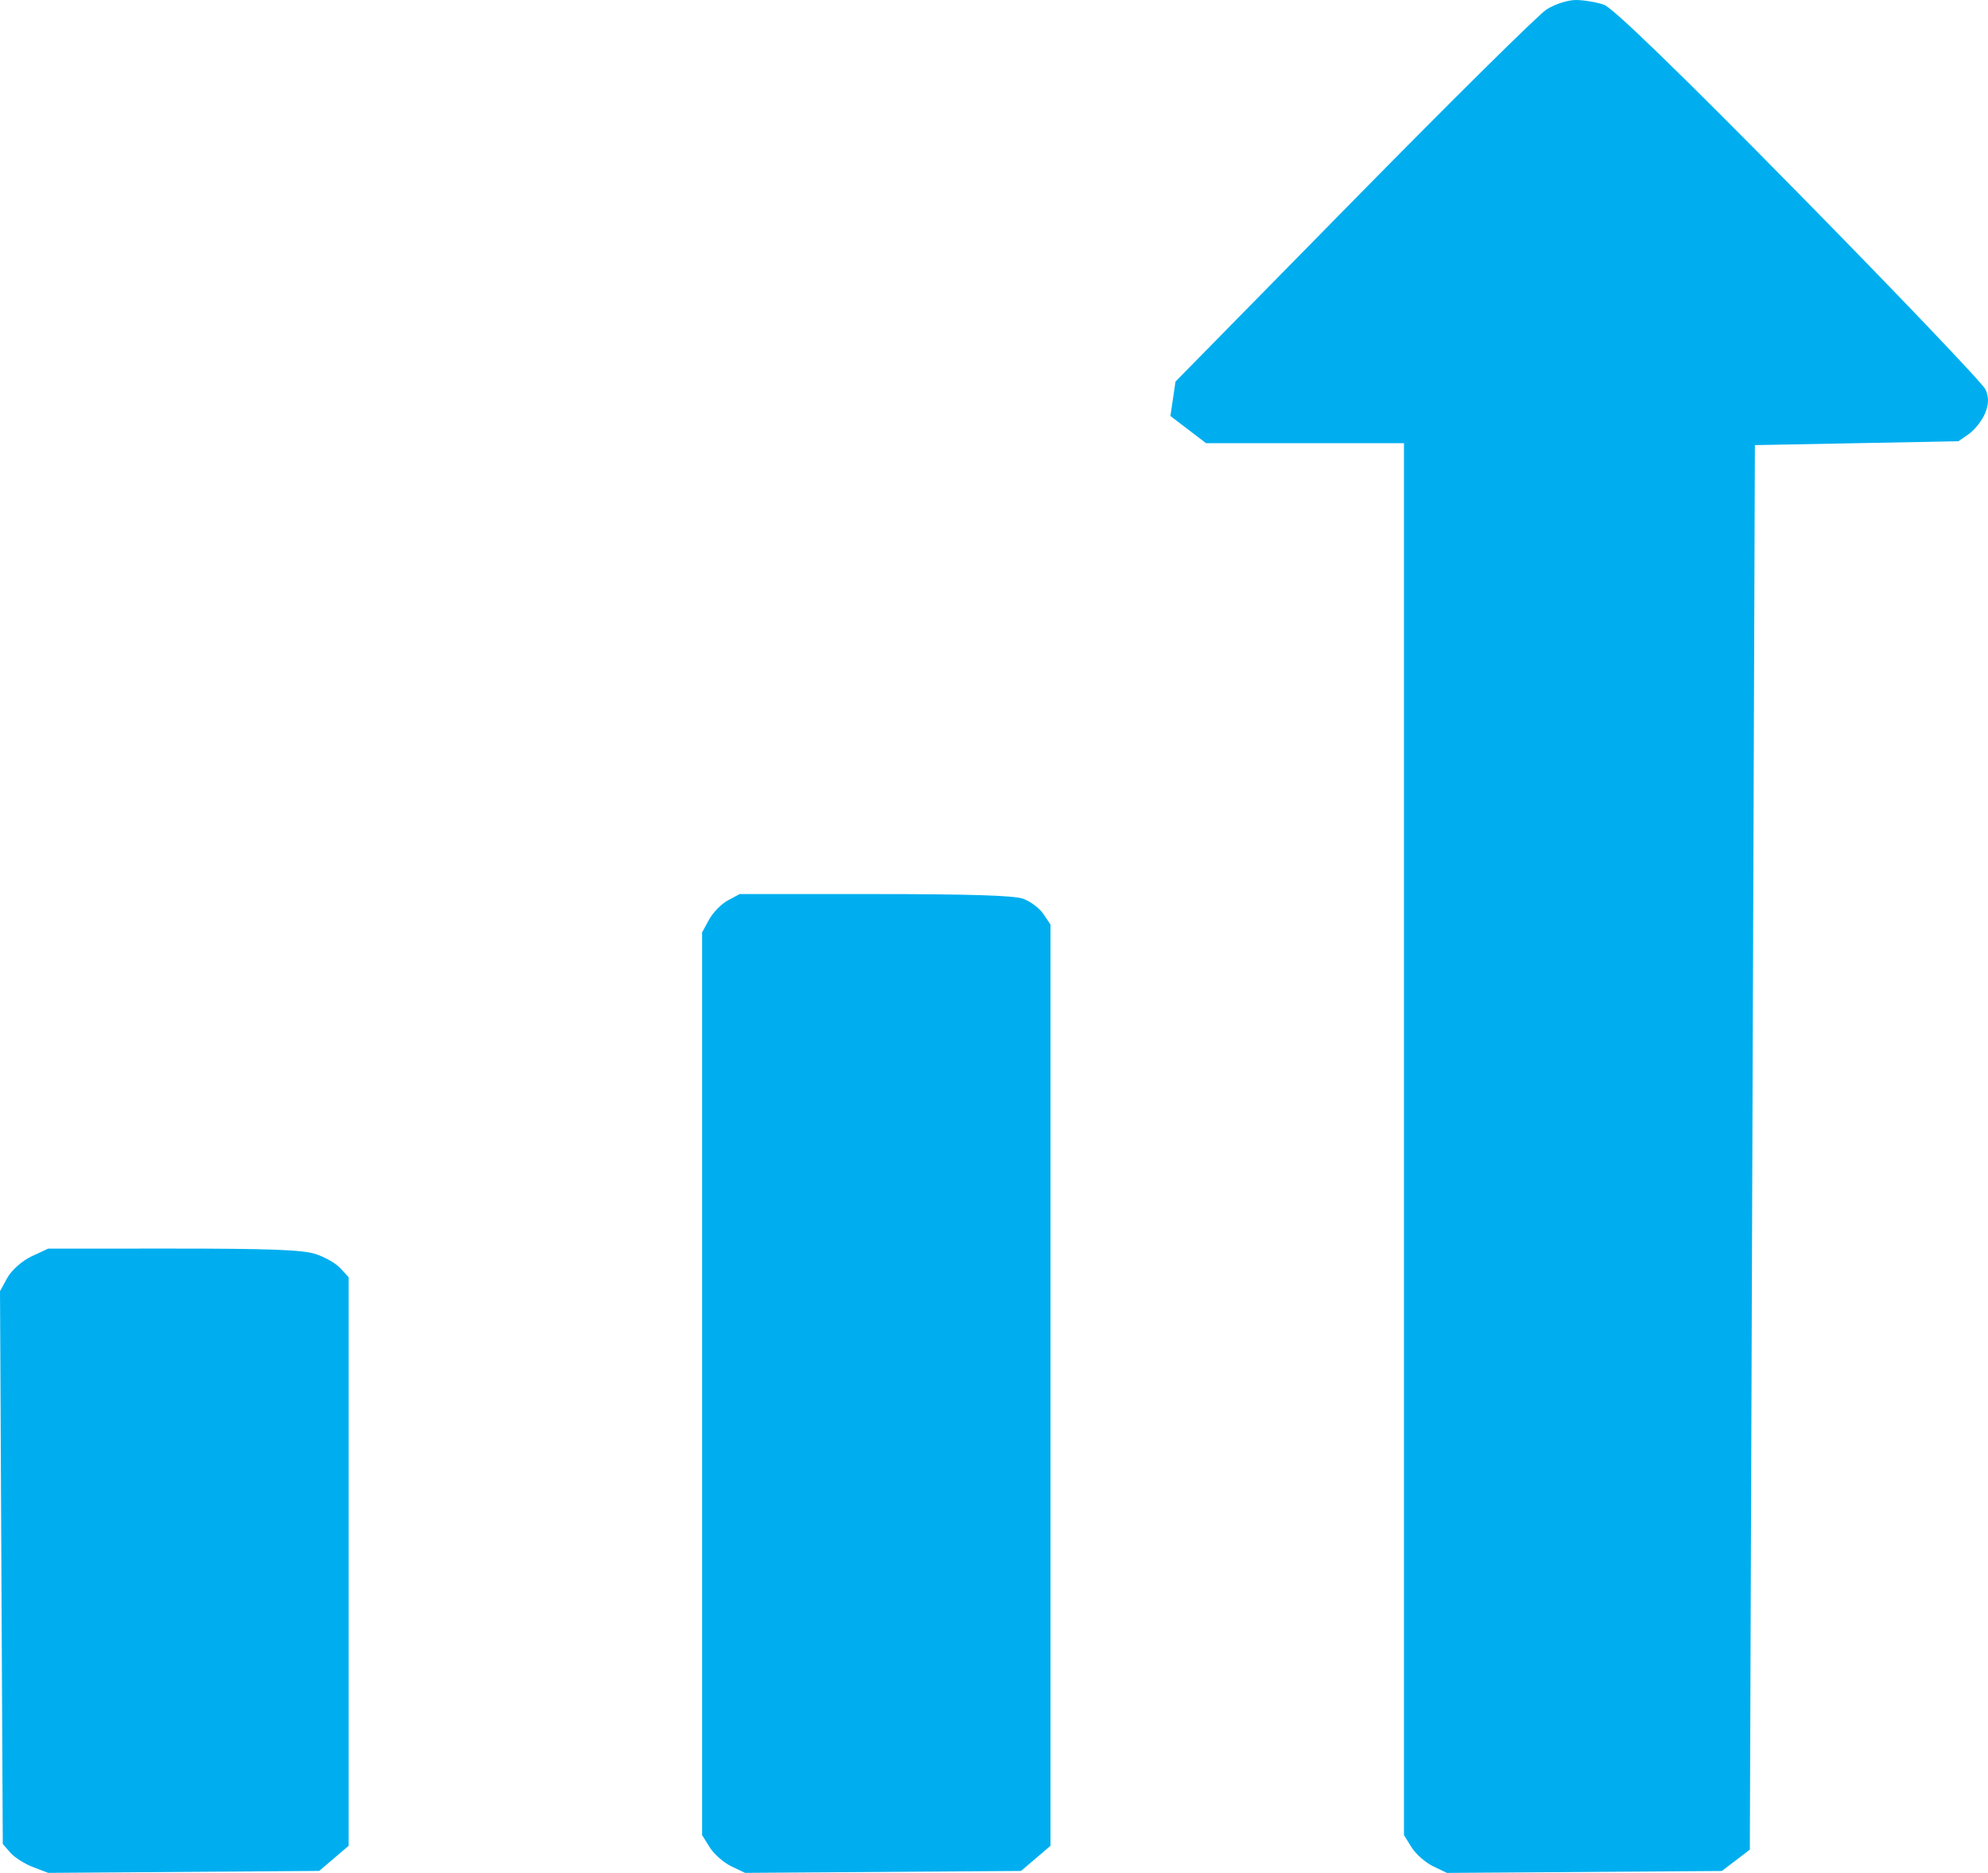 <?xml version="1.0" encoding="UTF-8" standalone="no"?>
<!-- Created with Inkscape (http://www.inkscape.org/) -->

<svg
   width="157.34mm"
   height="148.27mm"
   viewBox="0 0 157.34 148.27"
   version="1.1"
   id="svg5"
   xml:space="preserve"
   xmlns:inkscape="http://www.inkscape.org/namespaces/inkscape"
   xmlns:sodipodi="http://sodipodi.sourceforge.net/DTD/sodipodi-0.dtd"
   xmlns="http://www.w3.org/2000/svg"
   xmlns:svg="http://www.w3.org/2000/svg"><sodipodi:namedview
     id="namedview7"
     pagecolor="#ffffff"
     bordercolor="#000000"
     borderopacity="0.25"
     inkscape:showpageshadow="2"
     inkscape:pageopacity="0.0"
     inkscape:pagecheckerboard="0"
     inkscape:deskcolor="#d1d1d1"
     inkscape:document-units="mm"
     showgrid="false" /><defs
     id="defs2" /><g
     inkscape:label="Layer 1"
     inkscape:groupmode="layer"
     id="layer1"
     transform="translate(-41.414,-61.303)"><path
       style="fill:#00aeef;fill-opacity:1;stroke-width:0.349"
       d="m 44.025,209.111 c -0.663,-0.254 -1.472,-0.769 -1.798,-1.145 l -0.593,-0.683 -0.11,-21.881 -0.11,-21.881 0.586,-1.07 c 0.322,-0.588 1.181,-1.347 1.908,-1.686 l 1.323,-0.616 9.904,-0.001 c 7.568,-9.2e-4 10.218,0.099 11.237,0.424 0.734,0.234 1.627,0.745 1.985,1.136 l 0.652,0.71 v 22.503 22.503 l -1.166,0.996 -1.166,0.996 -10.723,0.077 -10.723,0.077 z m 55.258,-0.067 c -0.603,-0.29 -1.367,-0.962 -1.698,-1.495 l -0.602,-0.968 v -35.734 -35.734 l 0.557,-1.018 c 0.306,-0.56 0.976,-1.242 1.488,-1.516 l 0.93,-0.497 h 10.682 c 7.431,0 11.001,0.111 11.73,0.364 0.576,0.2 1.304,0.743 1.617,1.205 l 0.569,0.841 v 36.467 36.467 l -1.166,0.996 -1.166,0.996 -10.923,0.076 -10.923,0.076 z m 55.548,0 c -0.603,-0.29 -1.367,-0.962 -1.698,-1.495 l -0.602,-0.968 V 151.484 96.387 h -7.833 -7.833 l -1.409,-1.076 -1.409,-1.076 0.201,-1.363 0.201,-1.363 14.094,-14.35 c 7.752,-7.893 14.621,-14.689 15.266,-15.103 0.652,-0.419 1.682,-0.753 2.321,-0.753 0.632,0 1.638,0.17 2.236,0.378 0.706,0.246 6.108,5.487 15.441,14.982 7.895,8.032 14.534,14.997 14.753,15.477 0.275,0.601 0.259,1.196 -0.051,1.913 -0.247,0.572 -0.821,1.297 -1.275,1.611 l -0.825,0.571 -8.052,0.153 -8.052,0.153 -0.2,55.594 -0.2,55.594 -1.107,0.846 -1.107,0.846 -10.881,0.076 -10.881,0.076 z"
       id="path1660"
       inkscape:export-filename="plot.svg"
       inkscape:export-xdpi="96"
       inkscape:export-ydpi="96" /></g></svg>
